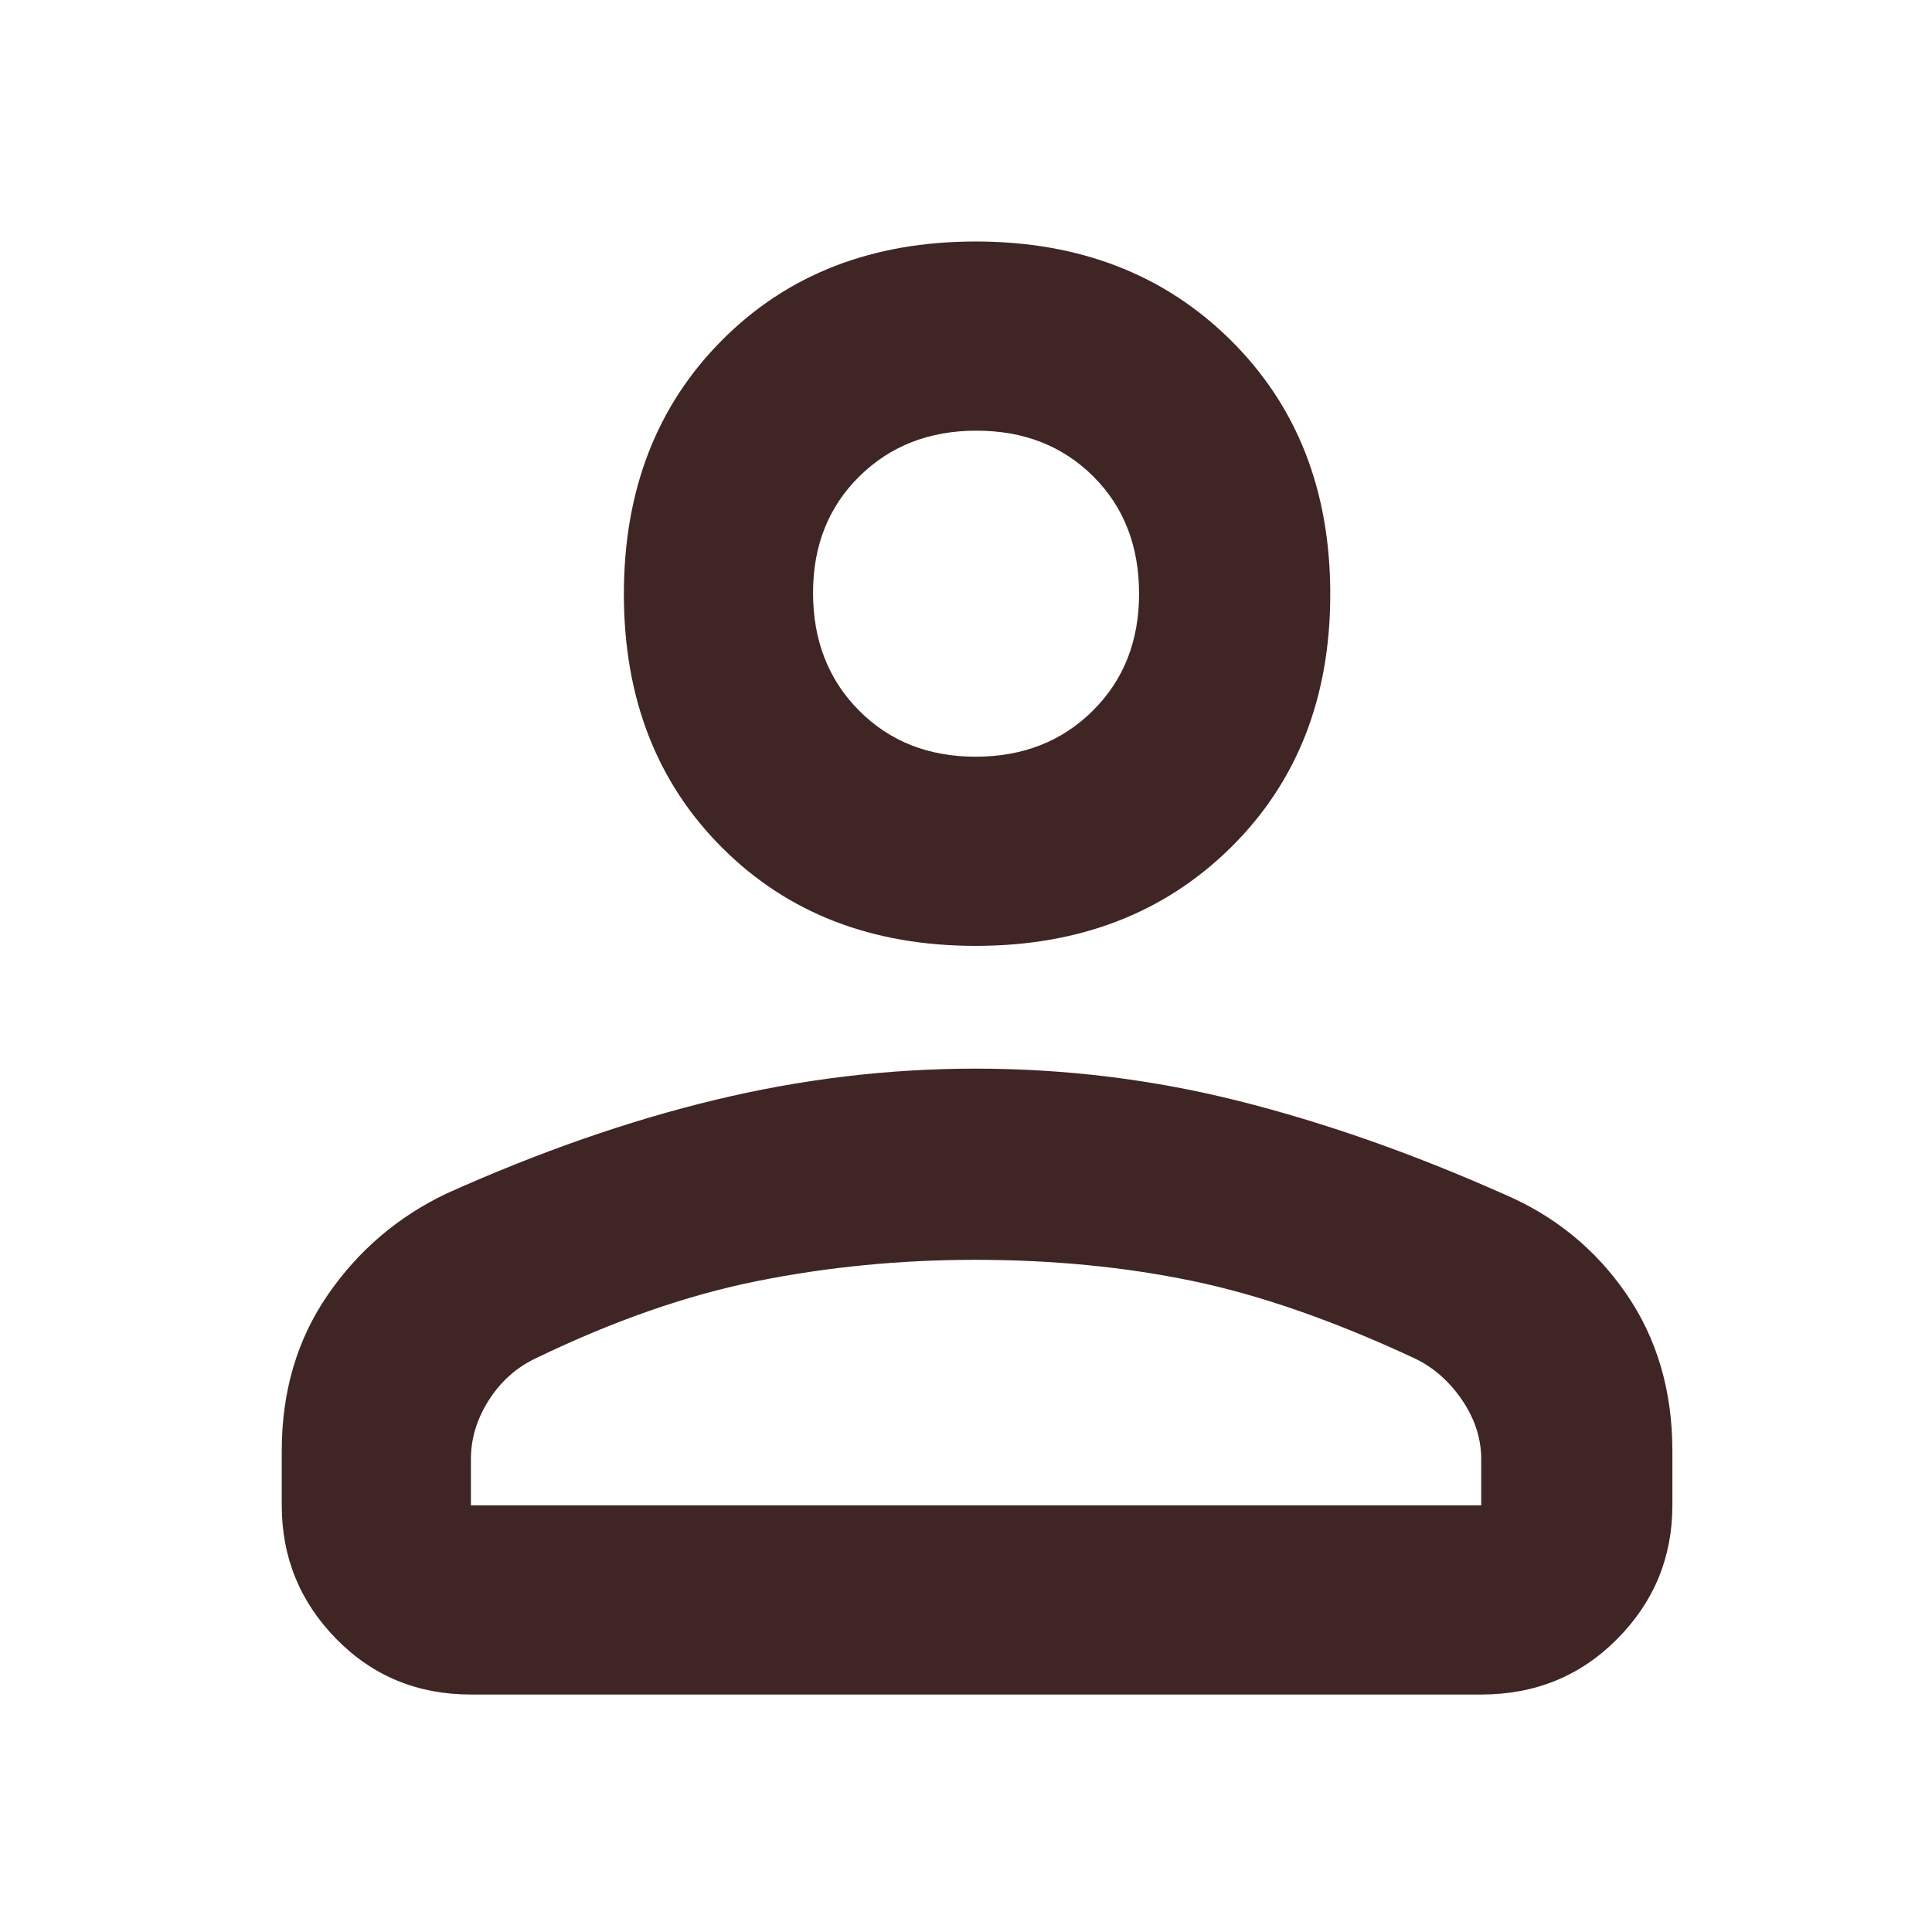 <svg width="48" height="48" viewBox="0 0 48 48" fill="none" xmlns="http://www.w3.org/2000/svg">
<path d="M24.24 23.5C21.666 23.5 19.566 22.687 17.94 21.06C16.313 19.434 15.5 17.334 15.5 14.76C15.5 12.187 16.313 10.083 17.94 8.45C19.566 6.817 21.666 6 24.24 6C26.813 6 28.925 6.817 30.575 8.45C32.225 10.083 33.05 12.187 33.05 14.76C33.05 17.334 32.225 19.434 30.575 21.06C28.925 22.687 26.813 23.5 24.24 23.5ZM36.8 42.1H11.7C10.373 42.1 9.258 41.64 8.355 40.719C7.452 39.798 7 38.692 7 37.4V36.05C7 34.573 7.38 33.281 8.141 32.174C8.902 31.067 9.889 30.226 11.1 29.65C13.4 28.617 15.624 27.842 17.773 27.325C19.922 26.808 22.076 26.55 24.236 26.55C26.461 26.55 28.636 26.817 30.762 27.35C32.887 27.883 35.082 28.653 37.346 29.66C38.61 30.196 39.626 31.02 40.396 32.132C41.165 33.244 41.55 34.55 41.55 36.05V37.4C41.55 38.692 41.093 39.798 40.18 40.719C39.267 41.64 38.14 42.1 36.8 42.1ZM11.7 37.4H36.8V36.25C36.8 35.738 36.642 35.249 36.325 34.784C36.008 34.318 35.617 33.974 35.15 33.75C33.15 32.817 31.308 32.175 29.625 31.825C27.942 31.475 26.142 31.3 24.225 31.3C22.375 31.3 20.575 31.475 18.825 31.825C17.075 32.175 15.241 32.814 13.321 33.742C12.841 33.966 12.45 34.312 12.15 34.779C11.85 35.246 11.7 35.736 11.7 36.25V37.4ZM24.24 18.8C25.413 18.8 26.383 18.419 27.15 17.658C27.917 16.896 28.3 15.928 28.3 14.752C28.3 13.562 27.92 12.59 27.16 11.834C26.4 11.078 25.434 10.7 24.26 10.7C23.087 10.7 22.117 11.079 21.35 11.836C20.583 12.593 20.2 13.557 20.2 14.727C20.2 15.911 20.58 16.885 21.34 17.651C22.1 18.417 23.066 18.8 24.24 18.8Z" fill="#402525"/>
</svg>
